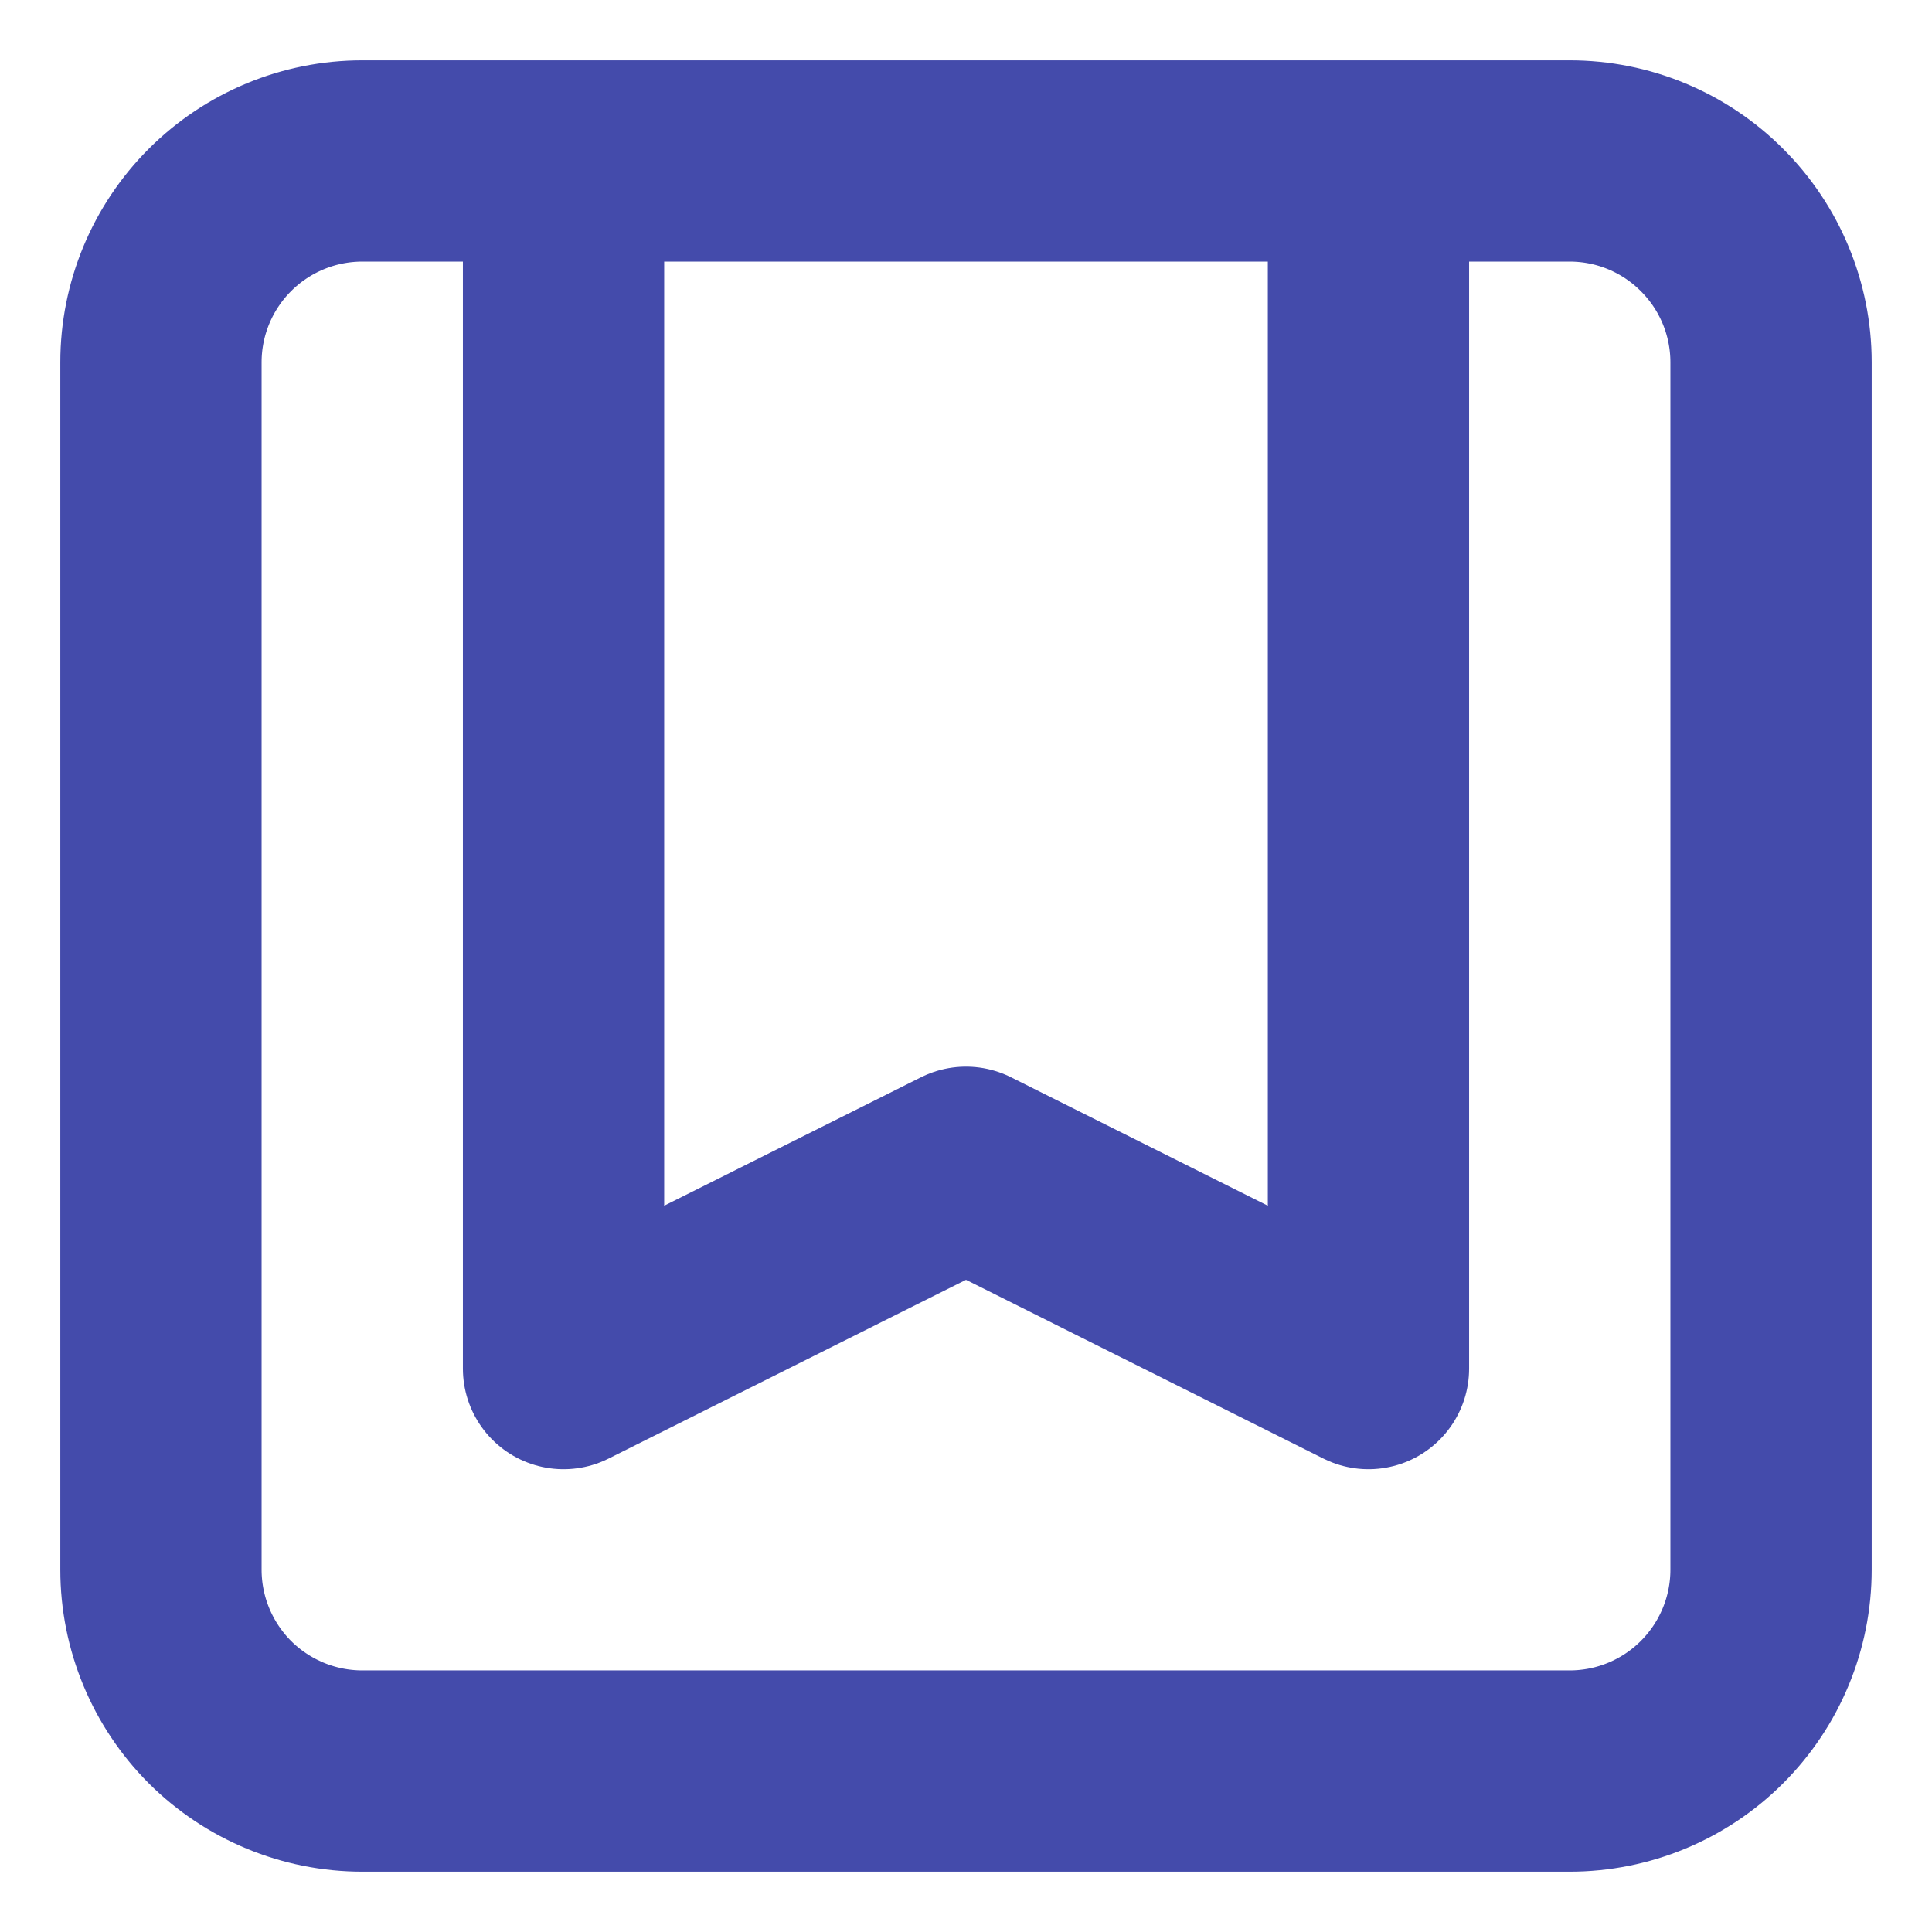 <svg width="16" height="16" viewBox="0 0 16 16" fill="none" xmlns="http://www.w3.org/2000/svg">
<path d="M11.333 1.333V11.334L8 9.667L4.667 11.334V1.333H11.333ZM3 14.667H13C13.442 14.667 13.866 14.491 14.178 14.179C14.491 13.866 14.667 13.442 14.667 13V3C14.667 2.558 14.491 2.134 14.178 1.822C13.866 1.509 13.442 1.333 13 1.333H3C2.558 1.333 2.134 1.509 1.821 1.822C1.509 2.134 1.333 2.558 1.333 3V13C1.333 13.442 1.509 13.866 1.821 14.179C2.134 14.491 2.558 14.667 3 14.667Z" stroke="#444BAB" stroke-width="1.667" stroke-linecap="round" stroke-linejoin="round"/>
</svg>
